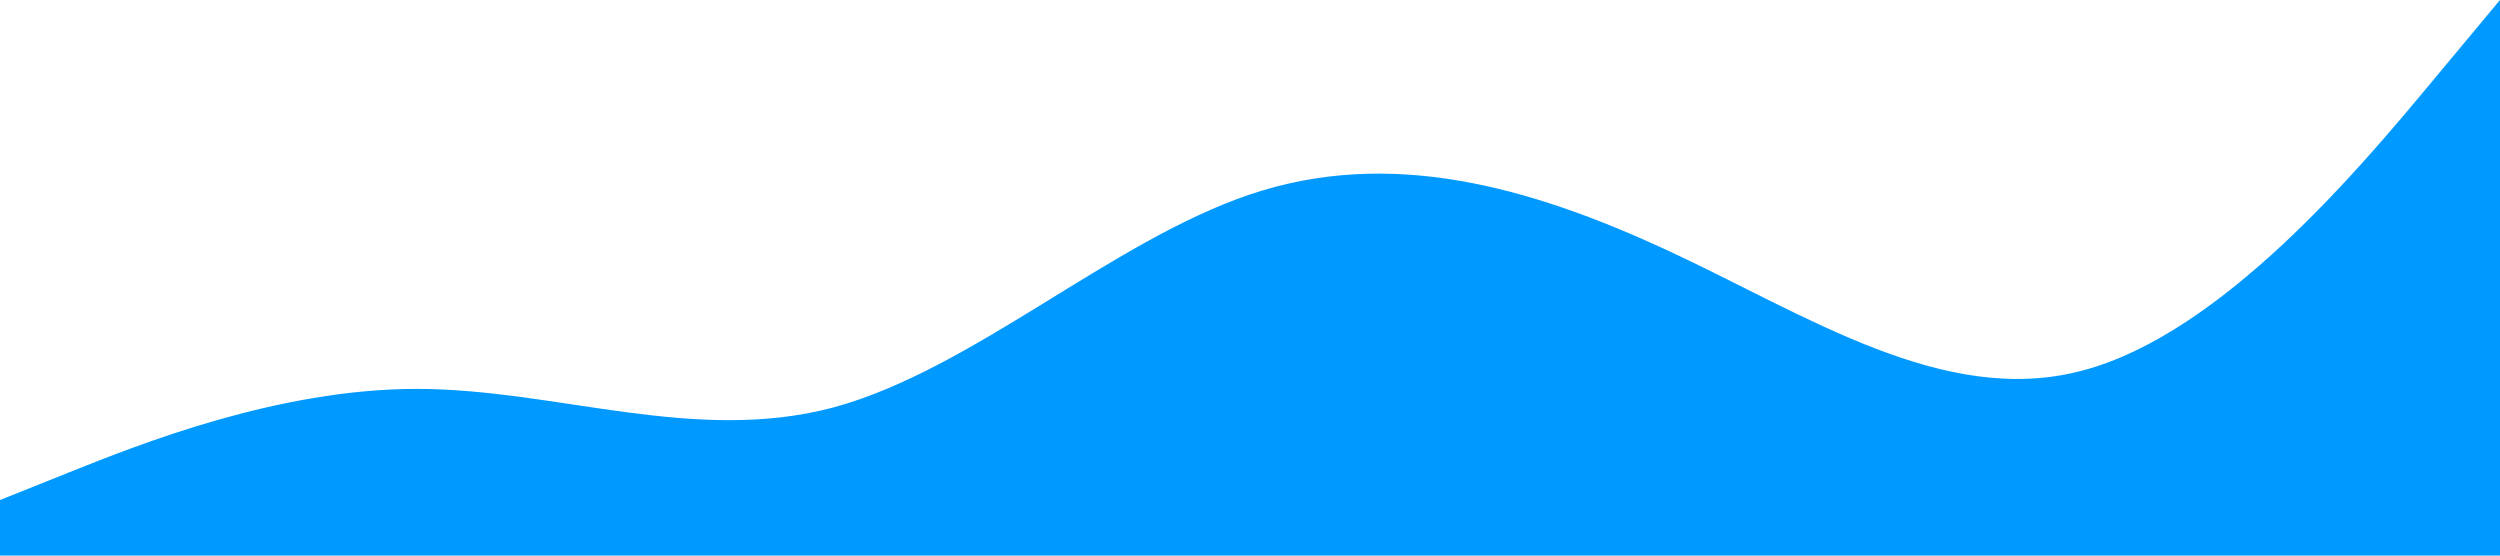 <?xml version="1.0" standalone="no"?><svg xmlns="http://www.w3.org/2000/svg" viewBox="0 0 1440 320"><path fill="#0099ff" fill-opacity="1" d="M0,288L40,272C80,256,160,224,240,224C320,224,400,256,480,234.7C560,213,640,139,720,112C800,85,880,107,960,144C1040,181,1120,235,1200,213.3C1280,192,1360,96,1400,48L1440,0L1440,320L1400,320C1360,320,1280,320,1200,320C1120,320,1040,320,960,320C880,320,800,320,720,320C640,320,560,320,480,320C400,320,320,320,240,320C160,320,80,320,40,320L0,320Z"></path></svg>